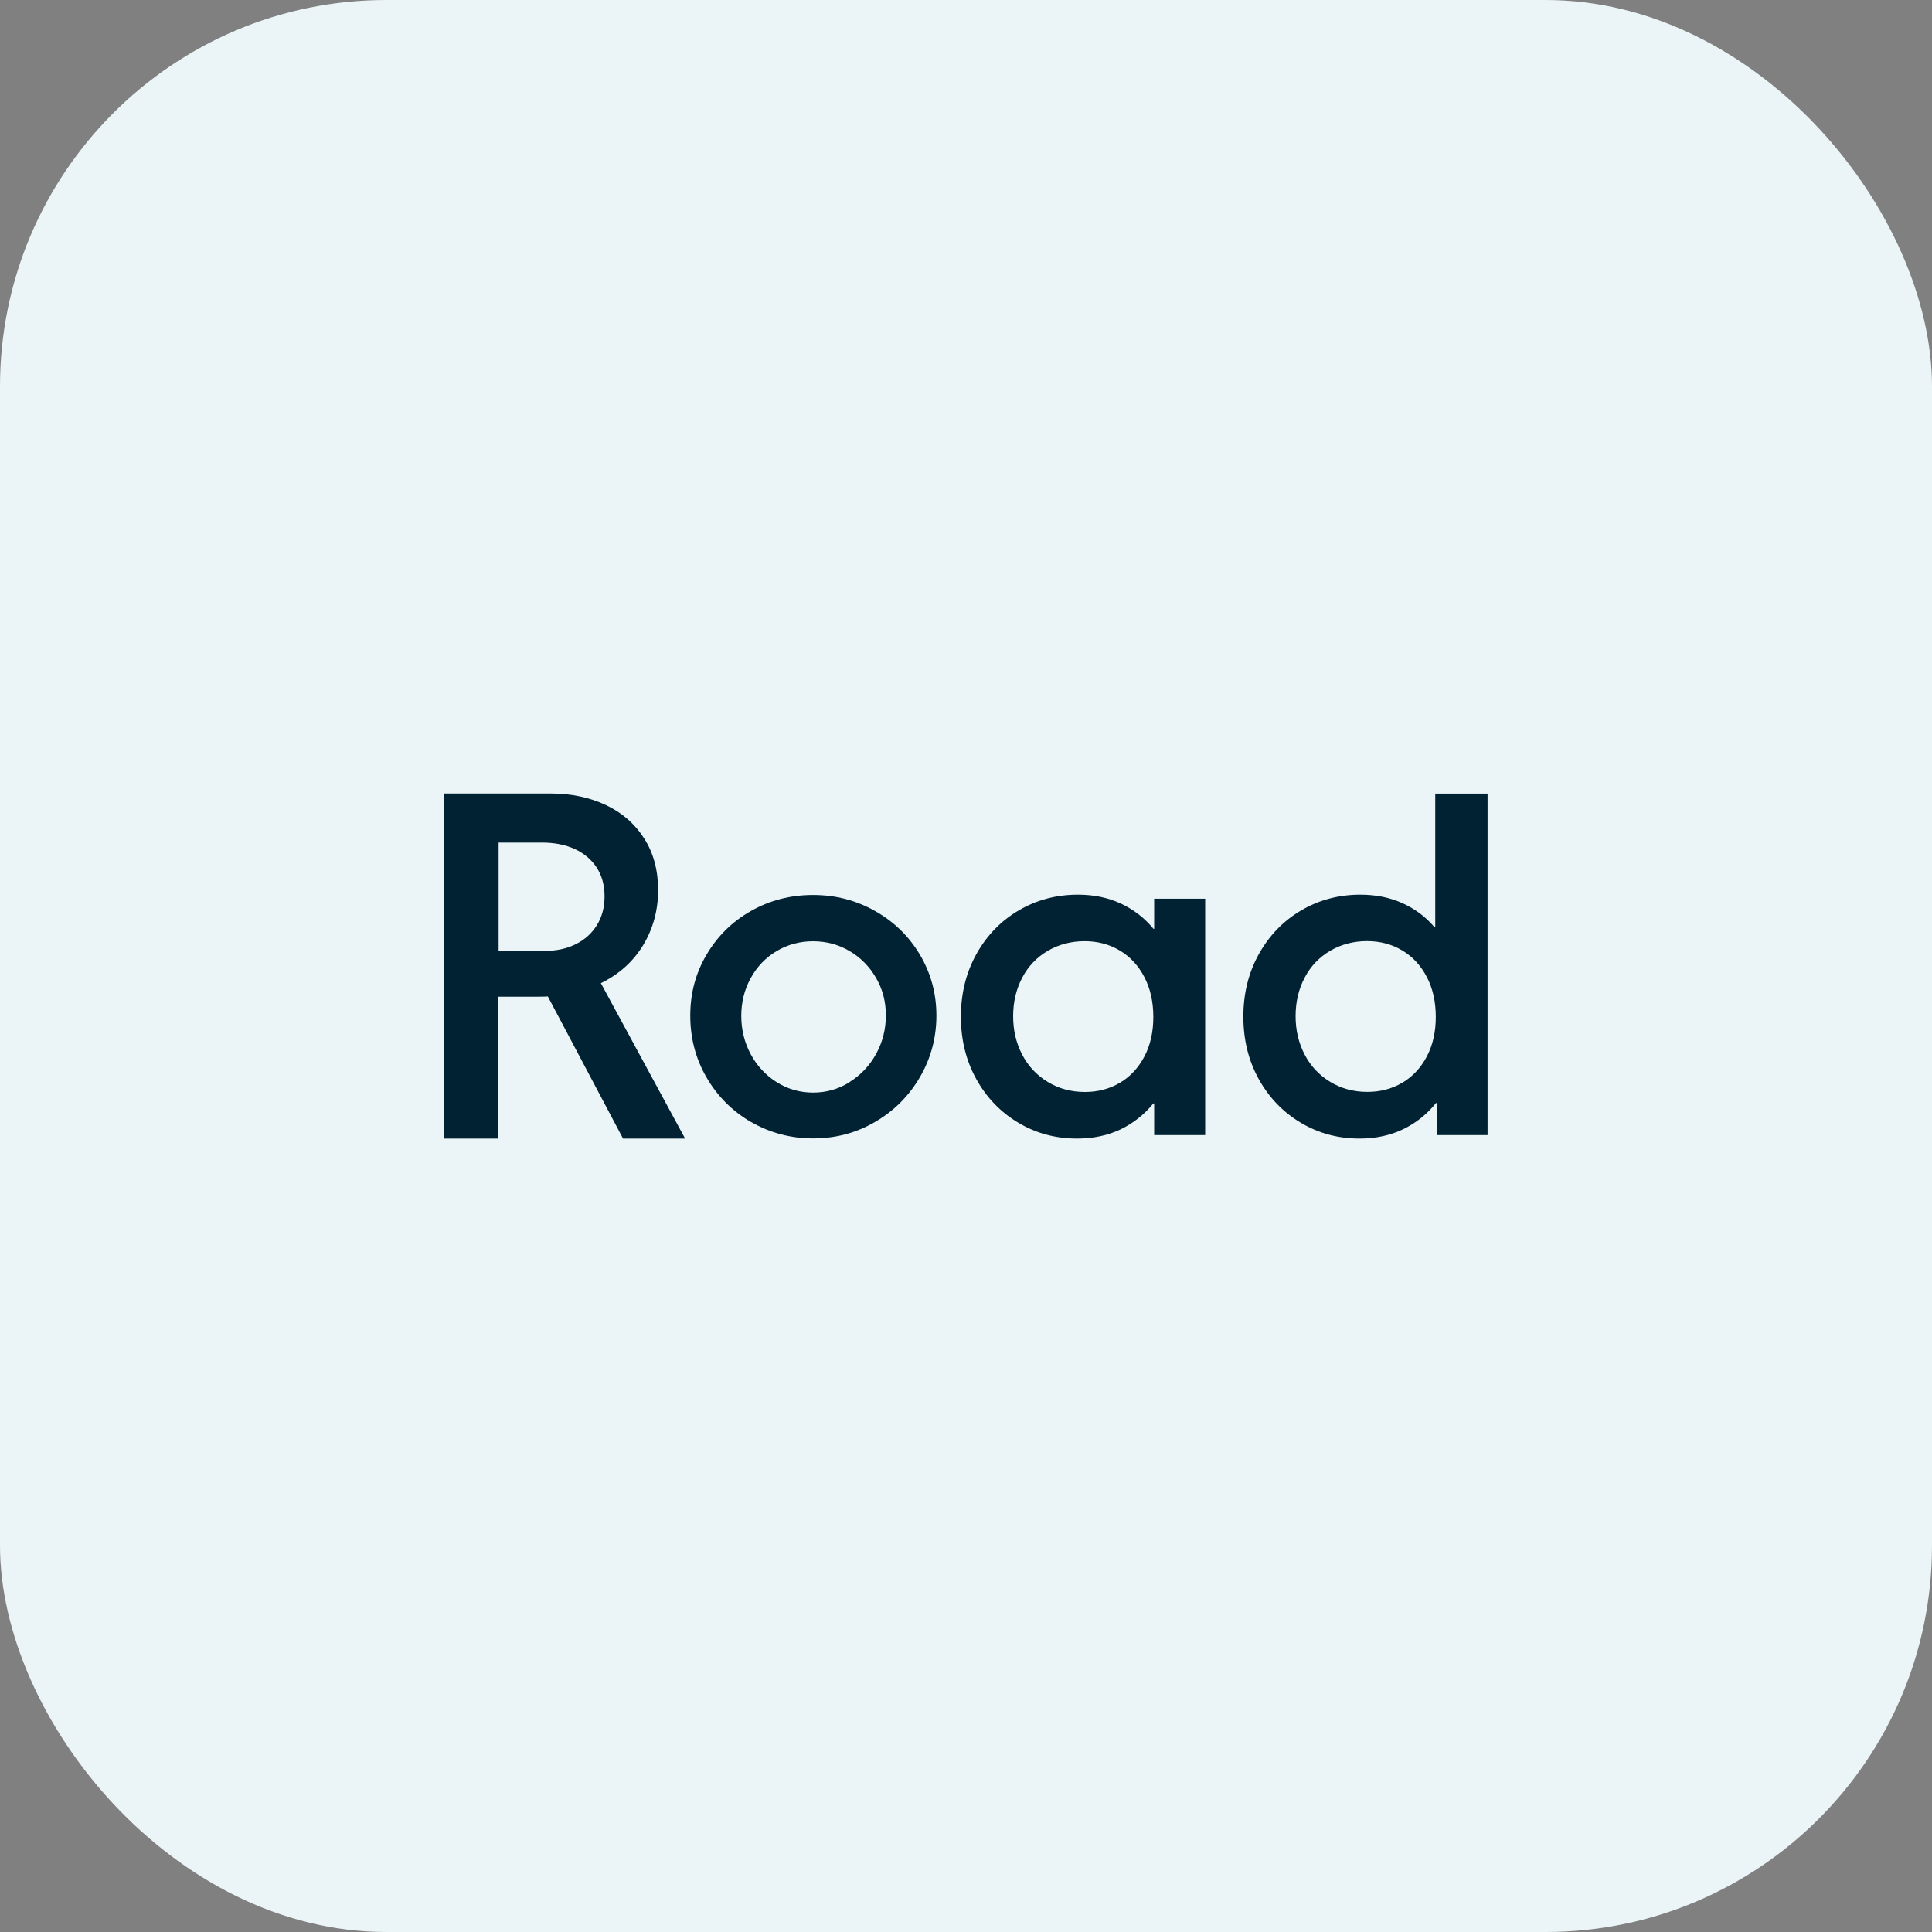 <?xml version="1.0" encoding="UTF-8"?>
<svg id="Layer_2" data-name="Layer 2" xmlns="http://www.w3.org/2000/svg" viewBox="0 0 250 250">
  <rect x="0" y="0" width="250" height="250" fill="#808080" stroke="none"/>
  <defs>
    <style>
      .cls-1 {
        fill: #ebf4f7;
      }

      .cls-2 {
        fill: #002232;
      }
    </style>
  </defs>
  <g id="Layer_1-2" data-name="Layer 1">
    <g>
      <rect class="cls-1" width="250" height="250" rx="50" ry="50"/>
      <g>
        <path class="cls-2" d="m57.5,102.68h13.77c2.64,0,5.01.5,7.12,1.49,2.1.99,3.76,2.43,4.96,4.32,1.21,1.88,1.81,4.12,1.81,6.7s-.65,4.99-1.94,7.12c-1.29,2.12-3.11,3.76-5.47,4.91l10.9,20.11h-8.03l-9.73-18.39c-.25.02-.64.03-1.18.03h-5.22v18.36h-7v-44.65Zm12.97,20.37c1.53,0,2.88-.29,4.05-.88,1.17-.58,2.08-1.41,2.73-2.47.65-1.06.98-2.3.98-3.72s-.34-2.67-1.02-3.72c-.68-1.04-1.63-1.84-2.84-2.4-1.21-.55-2.63-.83-4.23-.83h-5.62v14h5.97Z"/>
        <path class="cls-2" d="m97.2,145.2c-2.44-1.42-4.36-3.34-5.77-5.77-1.41-2.43-2.11-5.1-2.11-8.01s.7-5.5,2.11-7.89c1.41-2.39,3.32-4.28,5.75-5.65,2.43-1.38,5.11-2.07,8.03-2.07s5.56.69,8.01,2.07c2.45,1.38,4.39,3.26,5.81,5.65,1.42,2.39,2.14,5.02,2.14,7.89s-.72,5.55-2.15,7.99c-1.43,2.44-3.37,4.37-5.81,5.78-2.44,1.42-5.1,2.12-7.99,2.12s-5.58-.71-8.02-2.12Zm12.74-5.19c1.44-.9,2.59-2.11,3.43-3.64.84-1.53,1.26-3.19,1.26-4.99s-.43-3.4-1.28-4.86c-.85-1.46-1.99-2.62-3.43-3.46-1.43-.84-3-1.26-4.71-1.26s-3.32.43-4.73,1.28c-1.42.85-2.53,2.01-3.34,3.49-.81,1.47-1.22,3.1-1.22,4.88s.41,3.45,1.22,4.96c.81,1.51,1.93,2.72,3.36,3.62,1.42.9,3,1.35,4.72,1.35s3.28-.45,4.72-1.35Z"/>
        <path class="cls-2" d="m149.35,142.79h-.11c-1.19,1.45-2.61,2.57-4.26,3.36-1.65.78-3.52,1.18-5.61,1.18-2.77,0-5.31-.68-7.6-2.05-2.3-1.37-4.11-3.25-5.44-5.65-1.33-2.4-1.99-5.09-1.99-8.08s.67-5.71,2.02-8.12c1.35-2.41,3.18-4.29,5.49-5.64,2.31-1.35,4.86-2.02,7.63-2.02,2.05,0,3.9.38,5.55,1.15,1.65.77,3.07,1.86,4.23,3.27h.09v-3.9h6.6v30.59h-6.6v-4.07Zm-4.43-2.68c1.33-.79,2.38-1.92,3.16-3.39.77-1.46,1.16-3.17,1.16-5.12s-.38-3.67-1.15-5.15c-.77-1.48-1.82-2.63-3.17-3.44-1.35-.81-2.87-1.22-4.58-1.22s-3.35.42-4.76,1.25c-1.42.83-2.52,1.98-3.3,3.46-.78,1.47-1.18,3.14-1.18,4.99s.39,3.47,1.16,4.96,1.87,2.67,3.3,3.54c1.42.87,3.04,1.31,4.83,1.31,1.68,0,3.19-.4,4.52-1.19Z"/>
        <path class="cls-2" d="m185.96,146.86v-4.13h-.14c-1.17,1.45-2.58,2.58-4.25,3.39-1.66.8-3.55,1.21-5.65,1.21-2.77,0-5.31-.68-7.6-2.05-2.3-1.37-4.11-3.25-5.44-5.65-1.33-2.4-1.99-5.09-1.99-8.08s.67-5.71,2.02-8.12c1.35-2.41,3.18-4.29,5.49-5.64,2.31-1.35,4.86-2.02,7.63-2.02,1.99,0,3.8.36,5.42,1.09,1.63.73,3.01,1.76,4.16,3.1h.11v-17.27h6.77v44.19h-6.54Zm-4.49-6.76c1.33-.79,2.38-1.92,3.16-3.39.77-1.46,1.16-3.17,1.16-5.12s-.38-3.67-1.15-5.15c-.77-1.48-1.82-2.63-3.17-3.44-1.35-.81-2.87-1.22-4.58-1.22s-3.35.42-4.76,1.25c-1.42.83-2.52,1.98-3.3,3.46-.78,1.47-1.18,3.14-1.18,4.99s.39,3.47,1.16,4.96,1.87,2.67,3.3,3.54c1.42.87,3.04,1.31,4.83,1.31,1.68,0,3.19-.4,4.52-1.19Z"/>
      </g>
    </g>
  </g>
</svg>